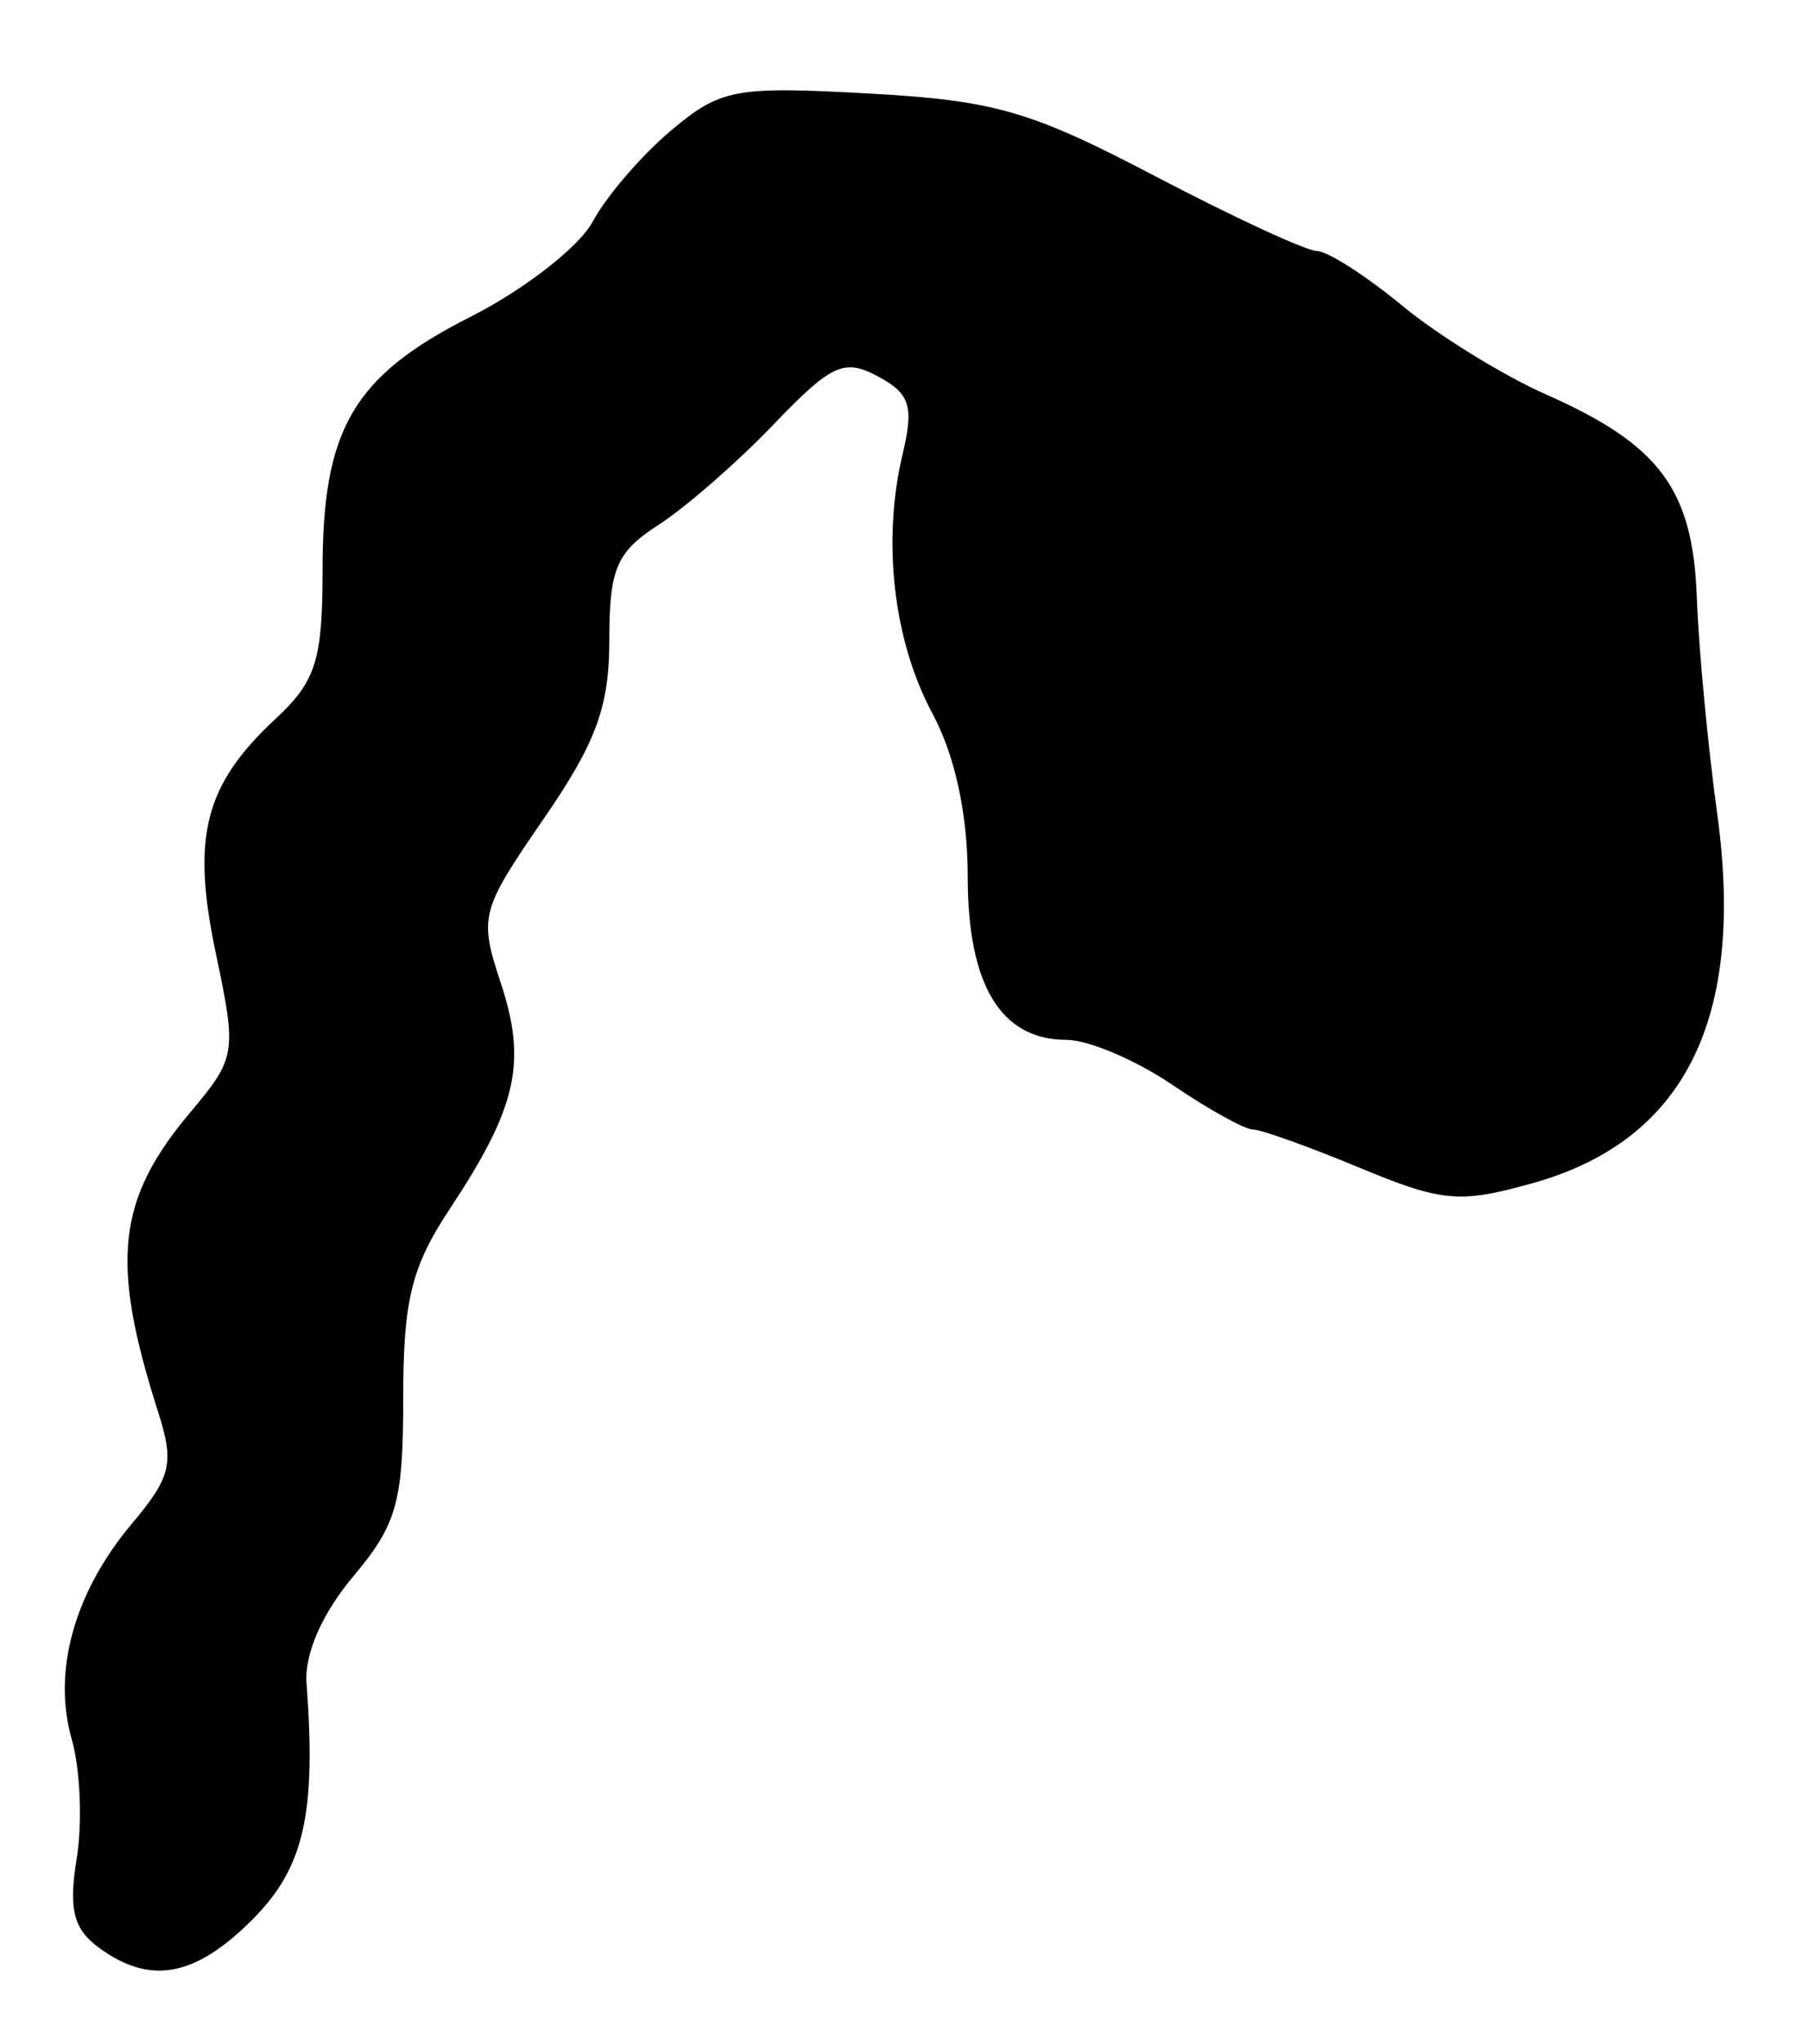 <?xml version="1.0" encoding="UTF-8" standalone="no"?>
<!-- Created with Inkscape (http://www.inkscape.org/) -->

<svg
   version="1.1"
   id="svg12"
   width="134.667"
   height="152"
   viewBox="0 0 134.667 152"
   xmlns="http://www.w3.org/2000/svg"
   xmlns:svg="http://www.w3.org/2000/svg">
  <defs
     id="defs16" />
  <g
     id="g18">
    <path
       style="fill:#000000;stroke-width:1.333"
       d="m 7.381,144.867 c -1.918,-1.402 -2.288,-2.871 -1.675,-6.646 0.433,-2.665 0.268,-6.655 -0.367,-8.867 -1.454,-5.07 0.19,-10.95 4.49,-16.06 2.912,-3.461 3.151,-4.484 1.935,-8.287 -3.573,-11.178 -3.077,-15.782 2.405,-22.297 3.394,-4.034 3.453,-4.4 1.897,-11.769 -1.841,-8.721 -0.865,-12.553 4.459,-17.505 2.983,-2.775 3.475,-4.341 3.475,-11.066 0,-10.492 2.291,-14.401 11.035,-18.825 3.986,-2.017 8.066,-5.197 9.067,-7.068 1.001,-1.871 3.615,-4.911 5.809,-6.757 3.702,-3.115 4.76,-3.314 14.706,-2.767 9.381,0.516 12.04,1.283 21.334,6.152 5.839,3.059 11.253,5.563 12.03,5.563 0.777,0 3.623,1.822 6.325,4.049 2.702,2.227 7.526,5.205 10.72,6.618 8.481,3.752 10.931,7.056 11.223,15.14 0.136,3.773 0.817,10.986 1.512,16.03 2.107,15.276 -2.41,24.319 -13.73,27.488 -5.434,1.521 -6.73,1.406 -12.88,-1.15 C 97.388,85.279 93.818,84 93.215,84 c -0.603,0 -3.307,-1.5 -6.008,-3.333 -2.702,-1.833 -6.235,-3.333 -7.853,-3.333 -4.887,0 -7.354,-4.067 -7.354,-12.125 0,-4.666 -0.937,-8.995 -2.629,-12.153 C 66.462,47.628 65.615,40.237 67.16,33.759 68.007,30.206 67.708,29.271 65.312,27.988 c -2.509,-1.343 -3.459,-0.905 -7.752,3.574 -2.691,2.807 -6.543,6.168 -8.559,7.468 -3.136,2.022 -3.667,3.262 -3.667,8.569 0,4.964 -0.976,7.623 -4.883,13.295 -4.711,6.84 -4.823,7.271 -3.183,12.24 1.944,5.891 1.19,9.223 -3.791,16.752 -2.868,4.335 -3.477,6.8 -3.477,14.092 0,7.731 -0.467,9.393 -3.728,13.272 -2.309,2.746 -3.628,5.763 -3.466,7.925 0.733,9.732 -0.188,13.745 -4.037,17.594 -4.26,4.26 -7.592,4.873 -11.388,2.097 z"
       id="path189" />
  </g>
</svg>
